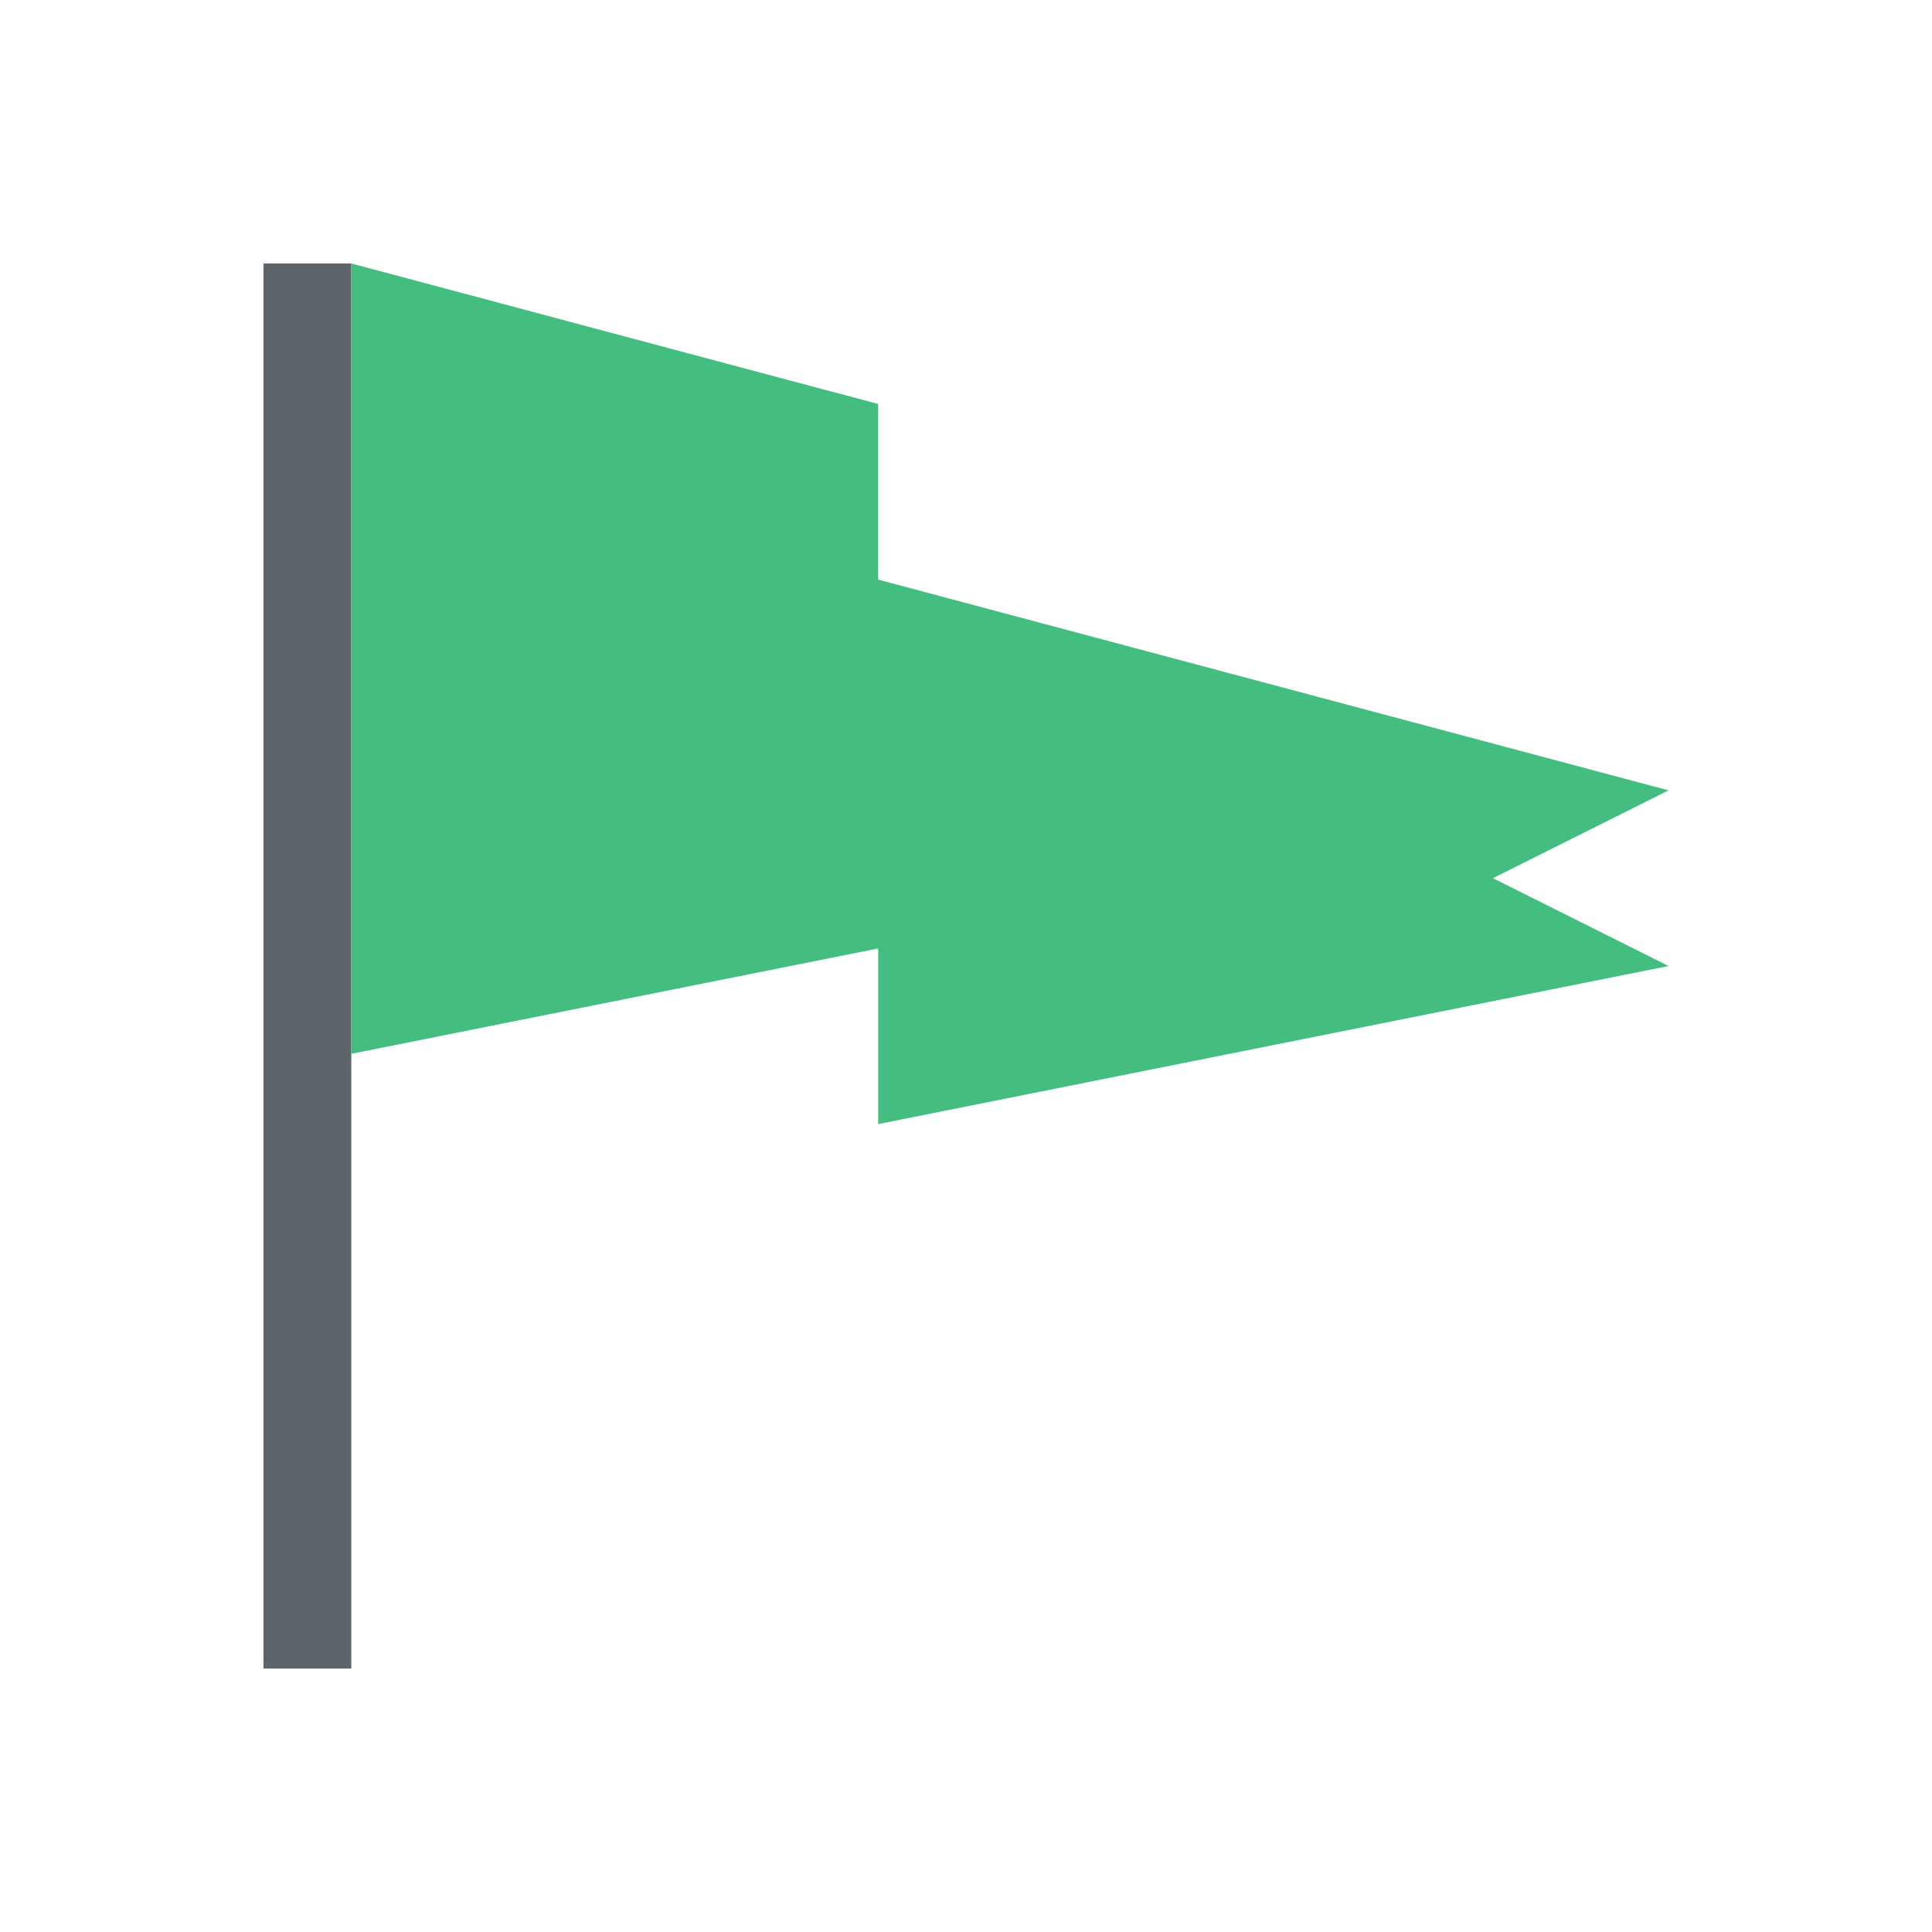 <svg xmlns="http://www.w3.org/2000/svg" viewBox="0 0 22 22"><path d="M3 3v16h1V3H3" fill="currentColor" color="#5d656b"/><path d="M4 3v9l5-1 1-.2v2l9-1.8-2-1 2-1-9-2.4v-2l-1-.266L4 3" fill="#43be80"/></svg>